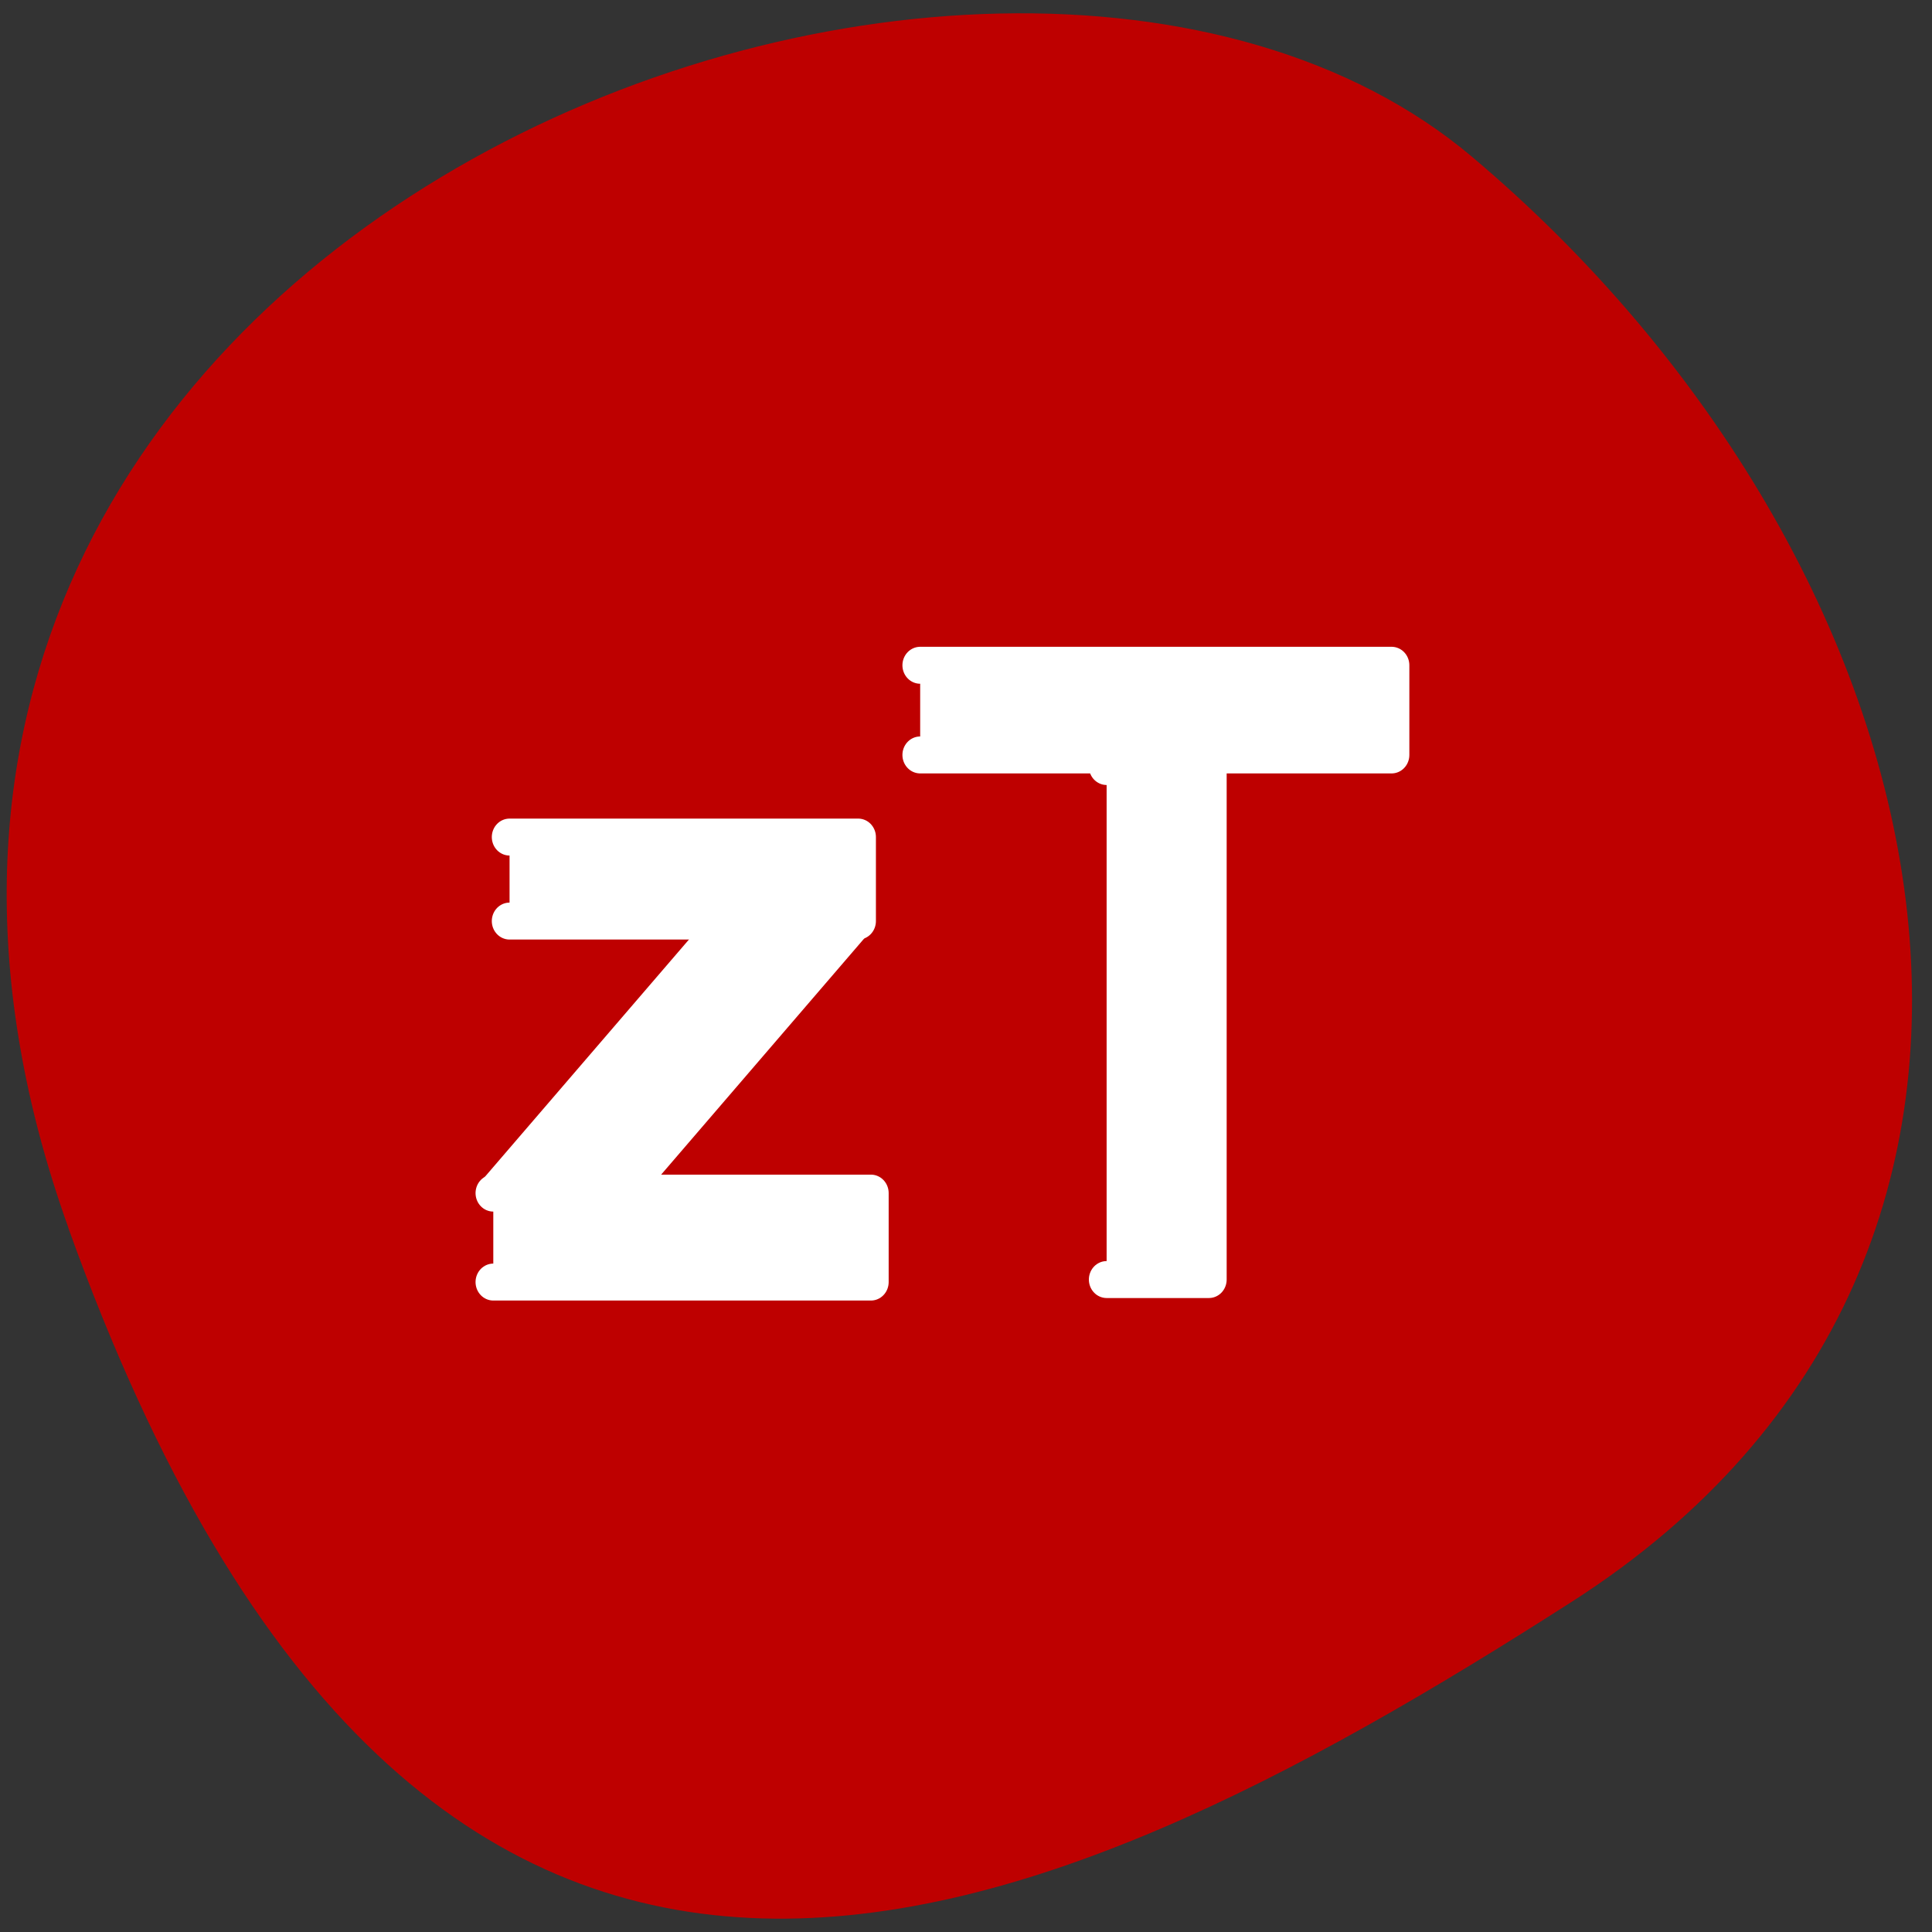<svg xmlns="http://www.w3.org/2000/svg" viewBox="0 0 32 32"><rect x="0" y="0" width="32" height="32" fill="#333333" stroke="none"/><path d="m 1.133 20.336 c -5.895 -16.445 15.285 -24.445 23.24 -17.746 c 7.953 6.695 10.672 18.17 1.66 23.941 c -9.01 5.773 -19.01 10.254 -24.902 -6.195" fill="#be0000"/><g fill="#fff" stroke="#fff" stroke-linejoin="round" stroke-linecap="round" stroke-width="2"><g transform="matrix(0.294 0 0 0.306 5.713 5.909)"><path d="m 32.408 16.699 h 26.559 v 4.854 h -26.559"/><path d="m 42.912 22.18 h 5.763 v 27.769 h -5.763"/><path d="m 9.275 25.998 h 19.64 v 4.547 h -19.64"/><path d="m 8.359 45.27 h 21.274 v 4.815 h -21.274"/></g><path d="m -28.896 36.488 l 24.2 0.004 l -0.01 5.322 l -24.18 -0.003" transform="matrix(0.196 -0.228 0.225 0.197 5.713 5.909)"/></g></svg>